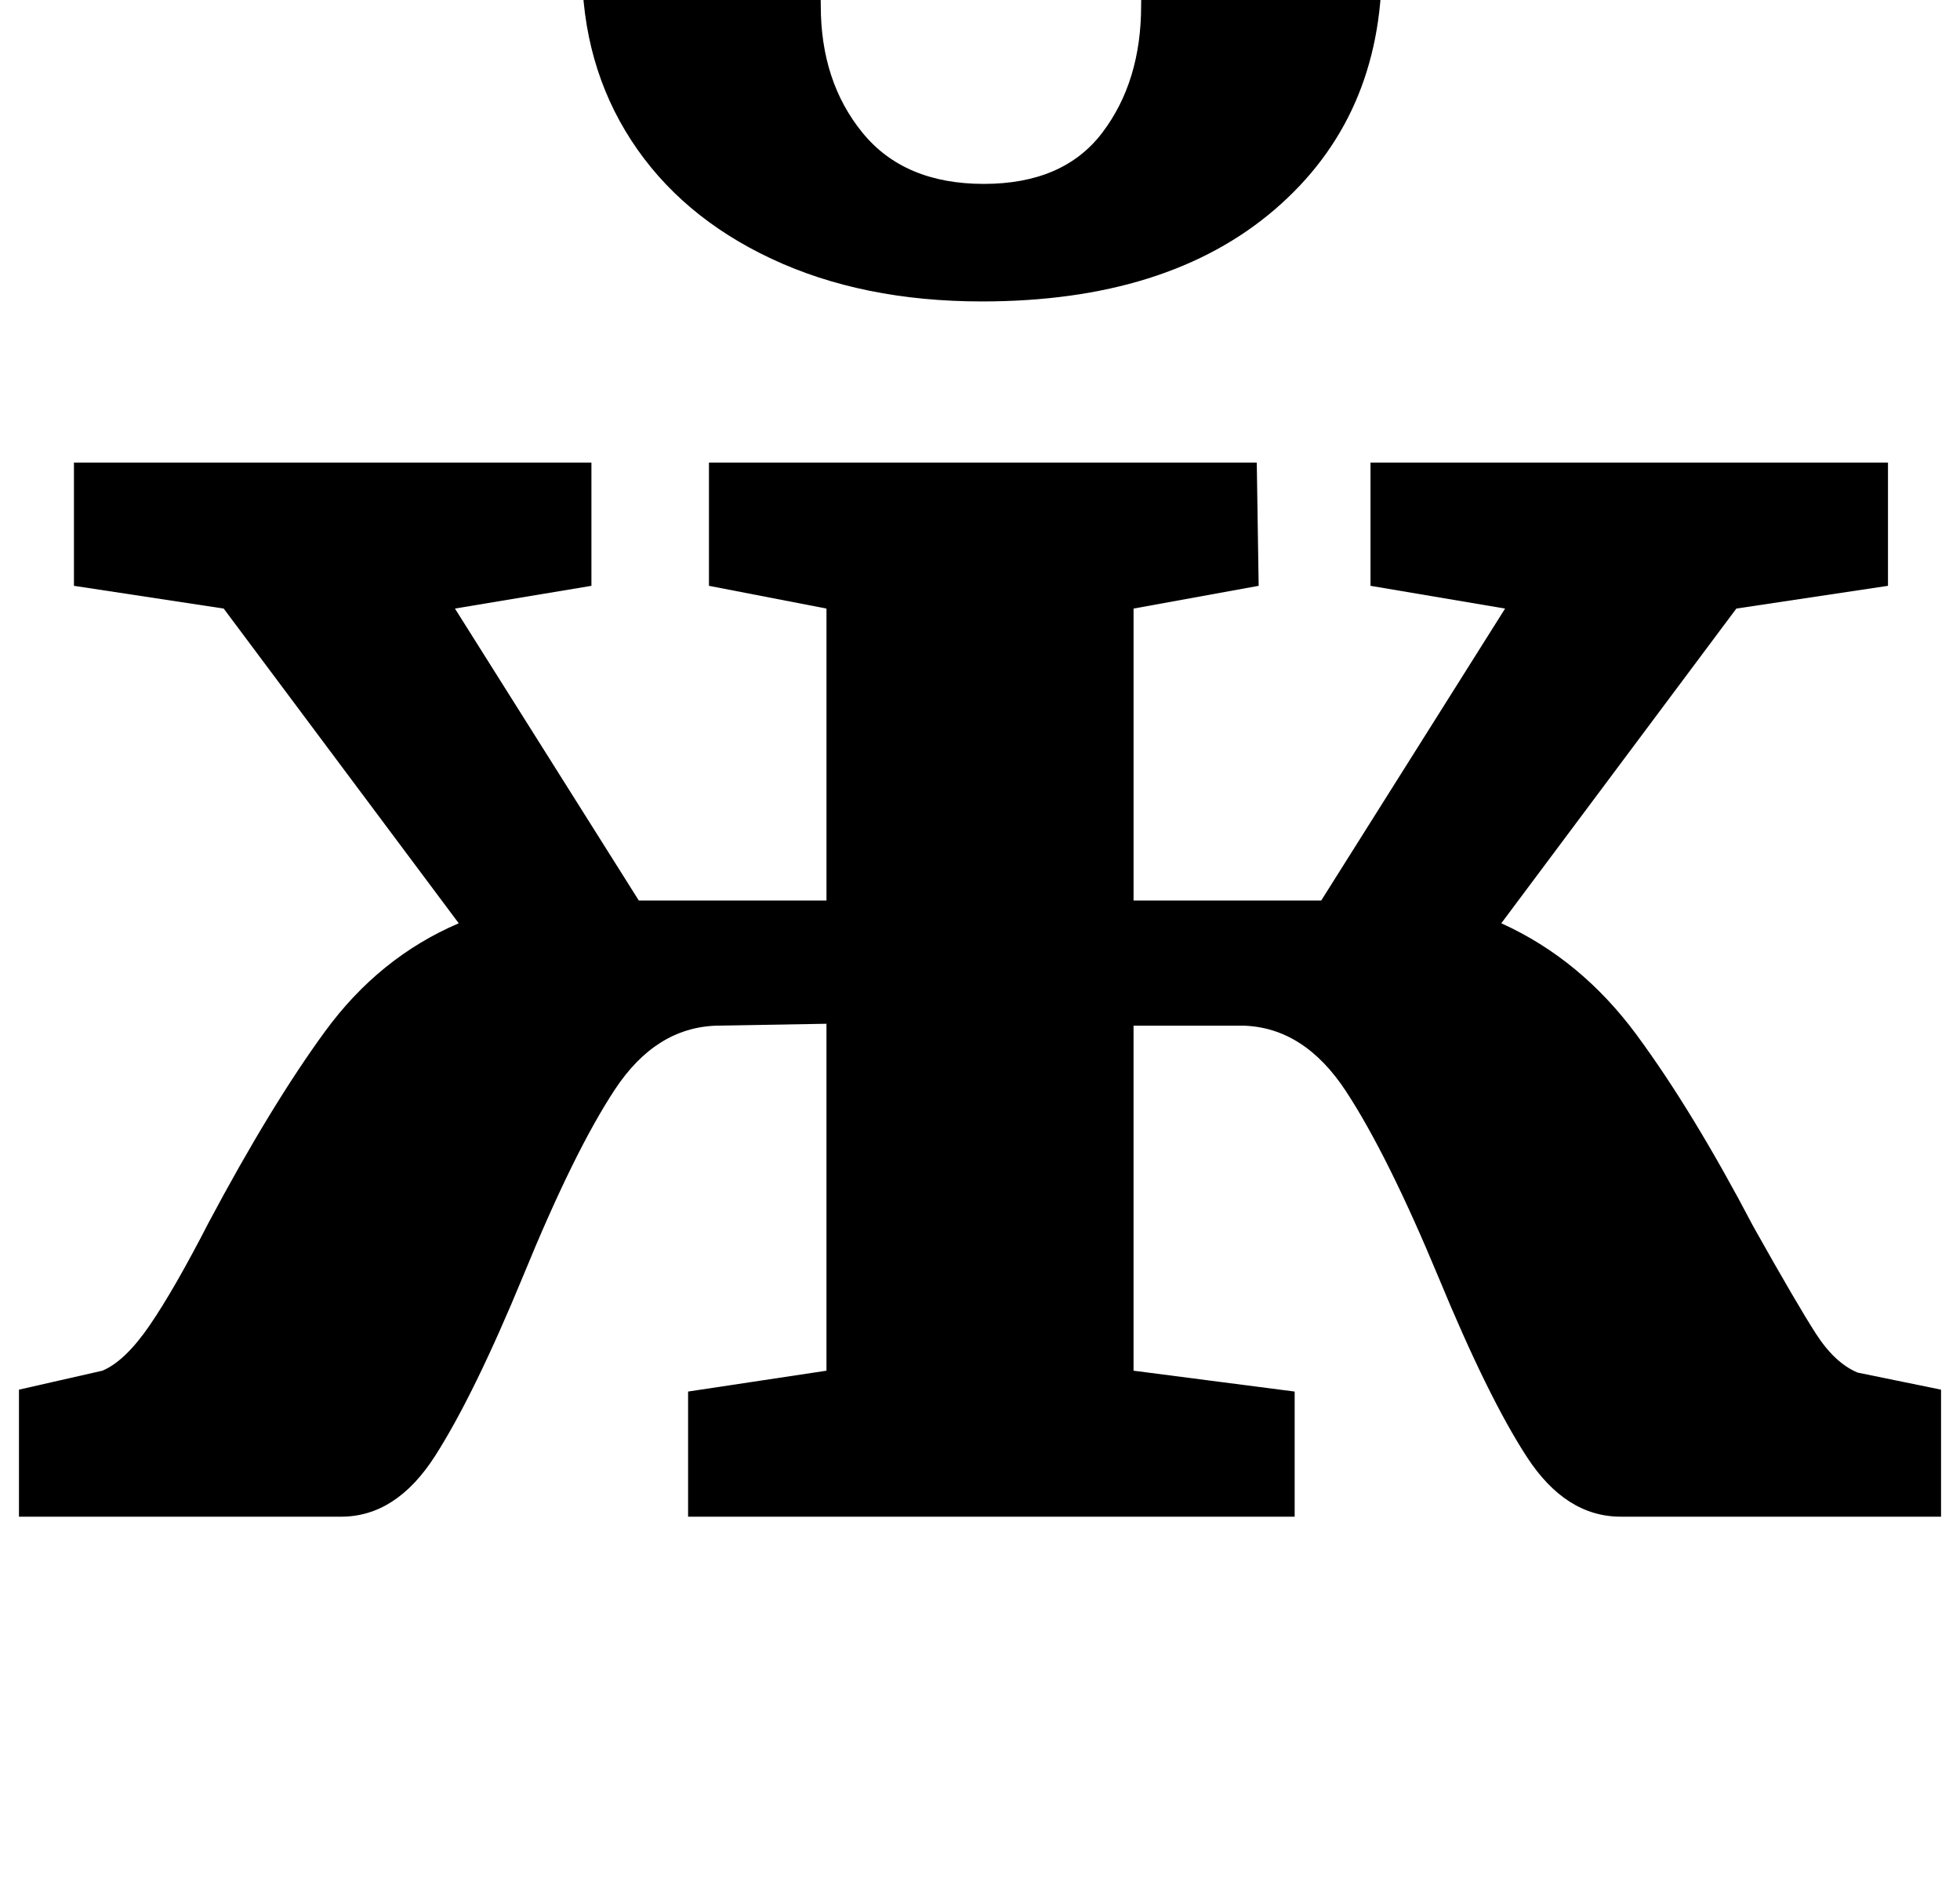 <?xml version="1.0" standalone="no"?>
<!DOCTYPE svg PUBLIC "-//W3C//DTD SVG 1.1//EN" "http://www.w3.org/Graphics/SVG/1.1/DTD/svg11.dtd" >
<svg xmlns="http://www.w3.org/2000/svg" xmlns:xlink="http://www.w3.org/1999/xlink" version="1.1" viewBox="-14 0 1034 1000">
  <g transform="matrix(1 0 0 -1 0 800)">
   <path fill="currentColor"
d="M849.5 254q29.5 -40 61.5 -101q23 -41 33 -56.5t22 -20.5l44 -9v-67h-169q-29 0 -49.5 31.5t-46.5 94.5q-27 65 -49 98.5t-54 34.5h-58v-182l85 -11v-66h-320v66l73 11v183l-58 -1q-32 -1 -53.5 -33.5t-48.5 -98.5q-26 -63 -46.5 -95t-49.5 -32h-170v67l44 10q12 5 25 24
t31 54q33 62 61.5 101t70.5 57l-124 166l-79 12v65h273v-65l-72 -12l97 -154h99v154l-62 12v65h289l1 -65l-66 -12v-154h99l97 154l-71 12v65h273v-65l-80 -12l-124 -166q42 -19 71.5 -59zM419 797q0 -40 22 -67t64 -27t62.5 27t20.5 67q0 19 4 33.5t14 14.5h108l1 -27
q0 -80 -56.5 -128.5t-154.5 -48.5q-63 0 -111 22.5t-74 62.5t-26 92l1 27h108q17 0 17 -48z" />
  </g>

</svg>
